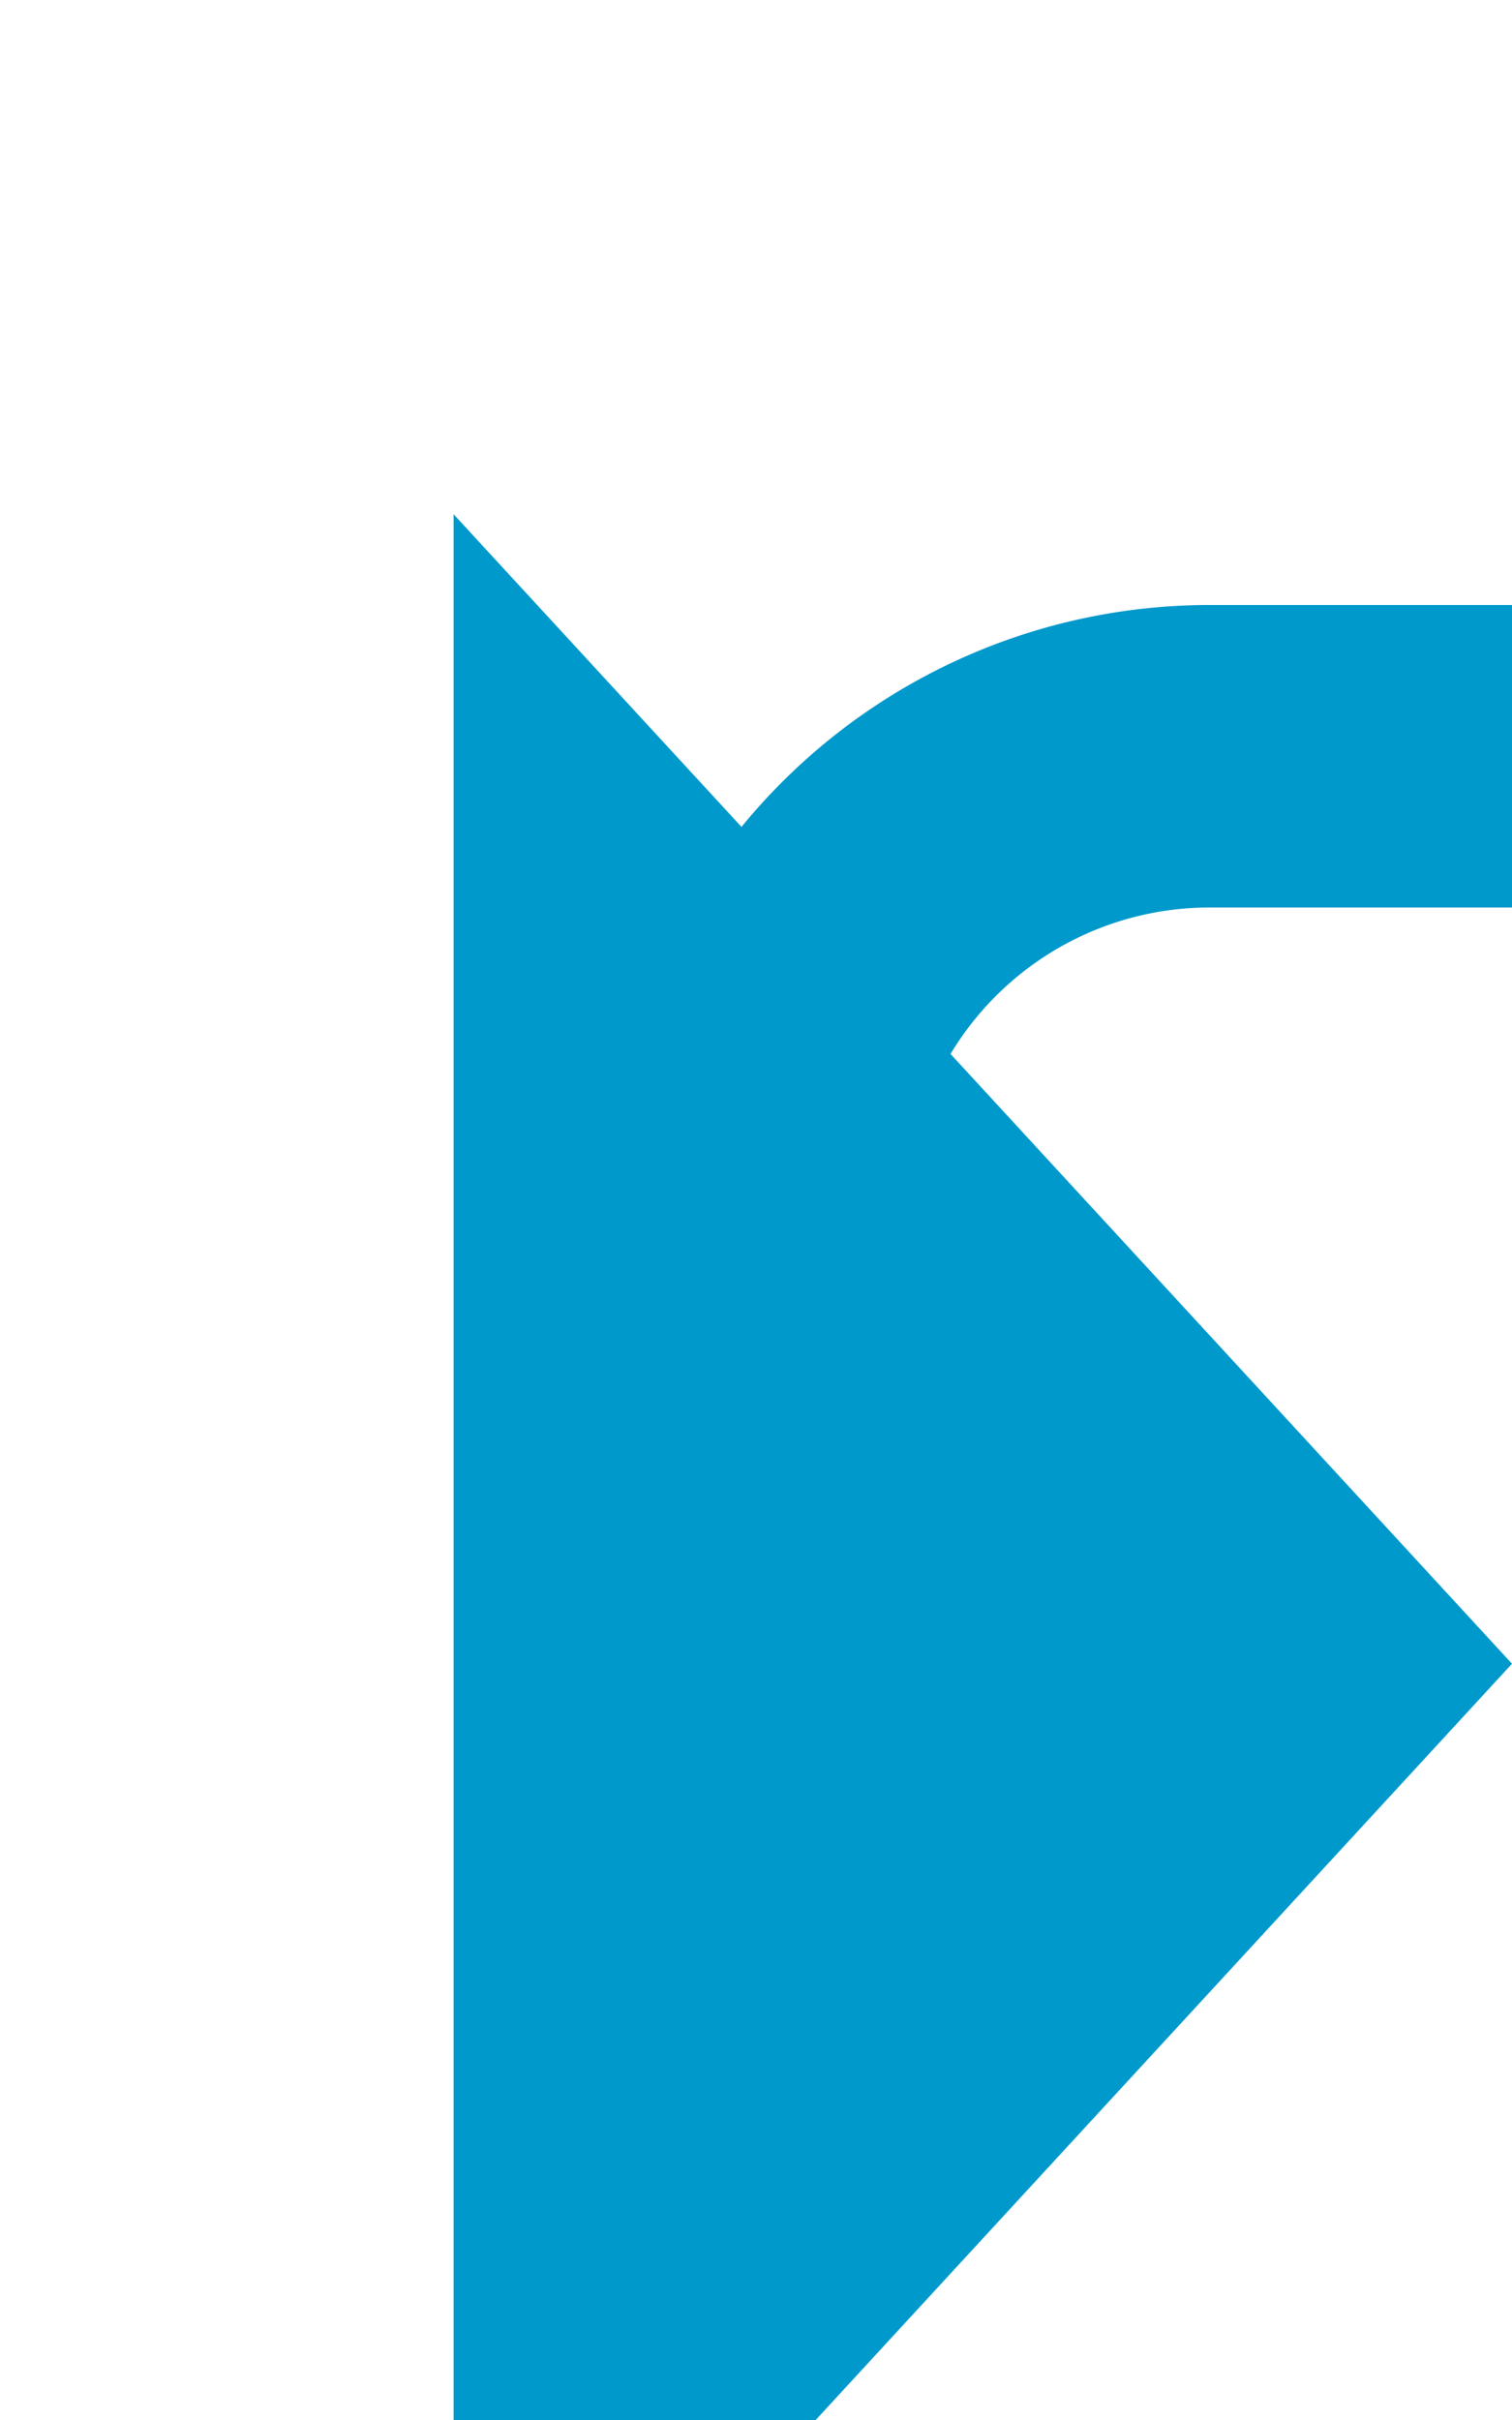 ﻿<?xml version="1.0" encoding="utf-8"?>
<svg version="1.1" xmlns:xlink="http://www.w3.org/1999/xlink" width="10px" height="16px" preserveAspectRatio="xMidYMin meet" viewBox="1286 2455  8 16" xmlns="http://www.w3.org/2000/svg">
  <path d="M 1673 1788  L 1673 2455  A 5 5 0 0 1 1668 2460 L 1293 2460  A 3 3 0 0 0 1290 2463 L 1290 2463.5  A 2.5 2.5 0 0 0 1292.5 2466 " stroke-width="2" stroke="#0099cc" fill="none" />
  <path d="M 1288 2473.6  L 1295 2466  L 1288 2458.4  L 1288 2473.6  Z " fill-rule="nonzero" fill="#0099cc" stroke="none" />
</svg>